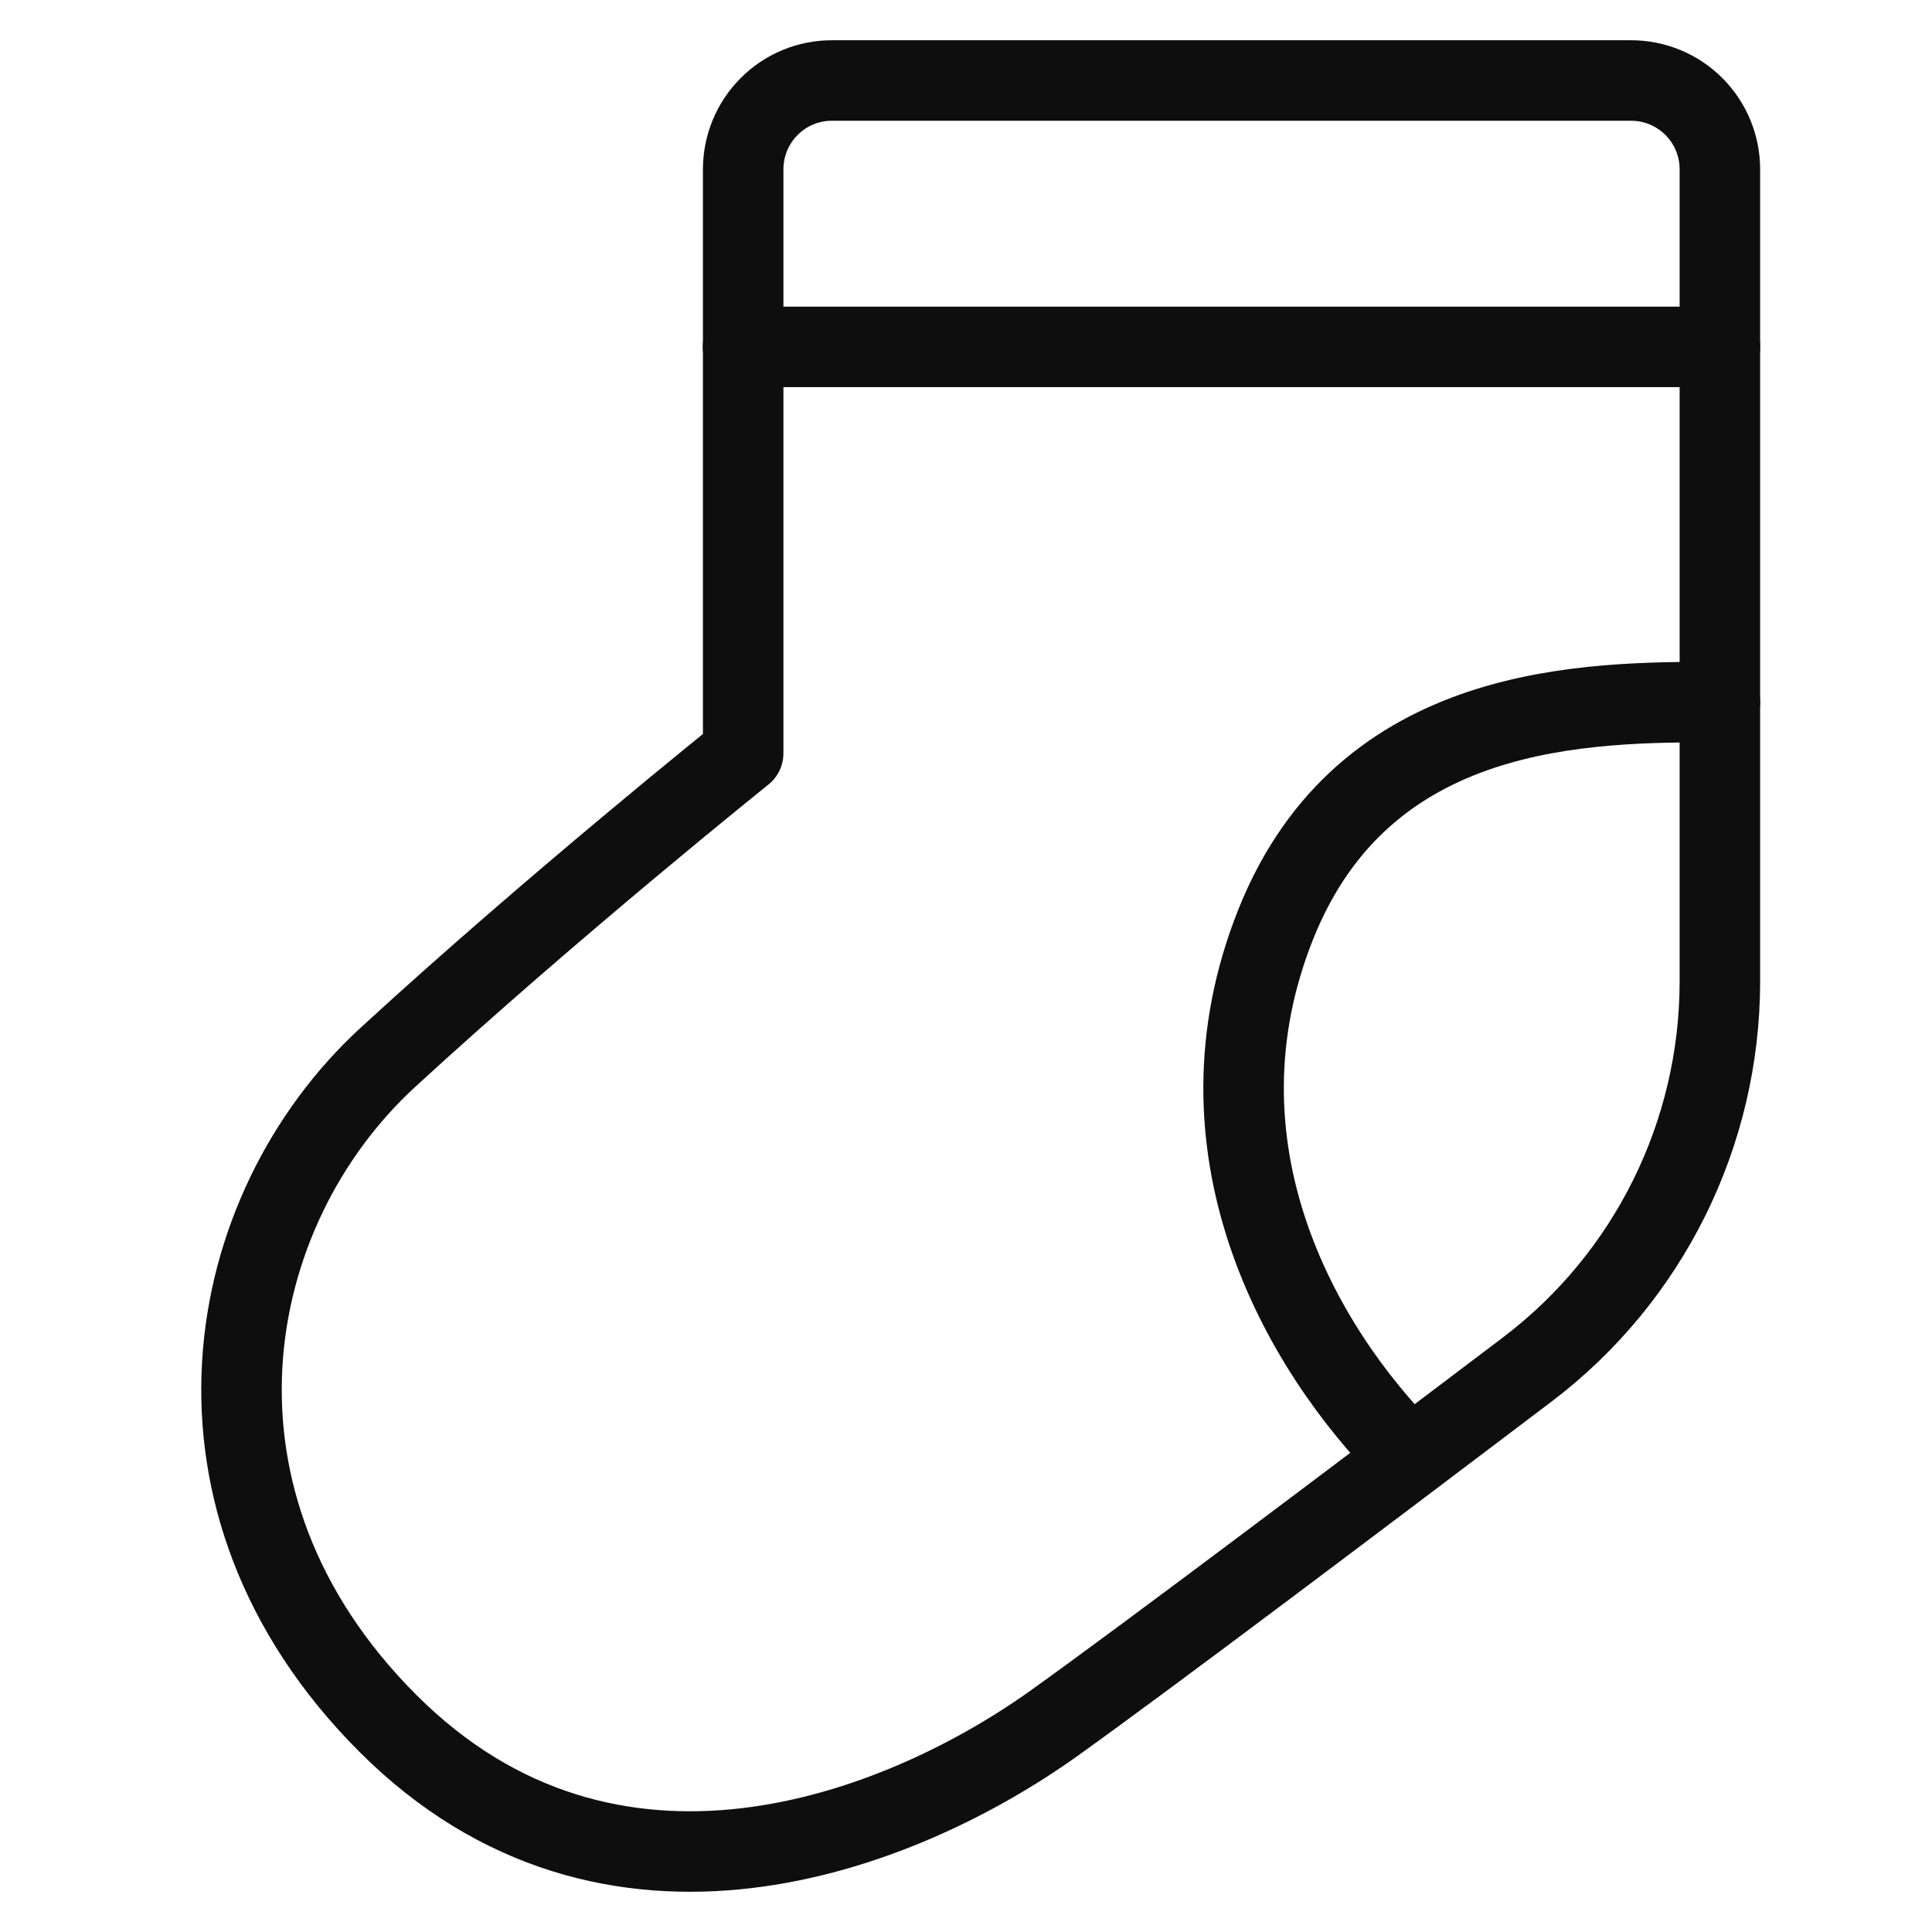 <svg width="24" height="24" viewBox="0 0 24 24" fill="none" xmlns="http://www.w3.org/2000/svg">
<g id="icon-park-outline:socks">
<g id="Group">
<path id="Vector" d="M21.365 8.721C19.71 8.721 16.952 8.721 15.849 11.479C14.746 14.237 16.125 16.719 17.504 18.098M9.23 4.309H21.365" stroke="#0E0E0E" stroke-linecap="round" stroke-linejoin="round"/>
<path id="Vector_2" d="M10.334 1H20.262C20.555 1 20.835 1.116 21.042 1.323C21.249 1.53 21.365 1.811 21.365 2.103V12.19C21.365 14.083 20.483 15.867 18.974 17.011C16.965 18.533 14.244 20.585 13.092 21.408C11.161 22.787 7.576 24.166 4.818 21.408C2.061 18.65 2.751 15.033 4.819 13.134C6.887 11.235 9.232 9.357 9.232 9.357V2.103C9.232 1.811 9.348 1.53 9.555 1.323C9.761 1.116 10.041 1 10.334 1Z" stroke="#0E0E0E" stroke-linecap="round" stroke-linejoin="round"/>
</g>
</g>
</svg>
